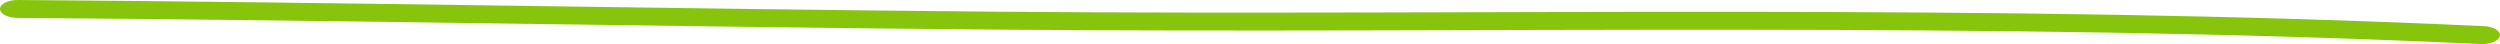 <svg width="227" height="4" viewBox="0 0 227 4" fill="none" xmlns="http://www.w3.org/2000/svg">
<path fill-rule="evenodd" clip-rule="evenodd" d="M225.54 2.375C180.828 0.282 135.359 1.44 90.534 1.063C60.893 0.811 31.25 0.203 1.631 6.08169e-05C0.743 -0.005 0.012 0.353 0 0.803C-0.012 1.253 0.699 1.621 1.587 1.627C31.203 1.83 60.843 2.438 90.48 2.69C135.225 3.067 180.608 1.906 225.24 3.997C226.125 4.037 226.908 3.709 226.993 3.262C227.074 2.814 226.42 2.419 225.54 2.375Z" fill="#87C50D"/>
</svg>
